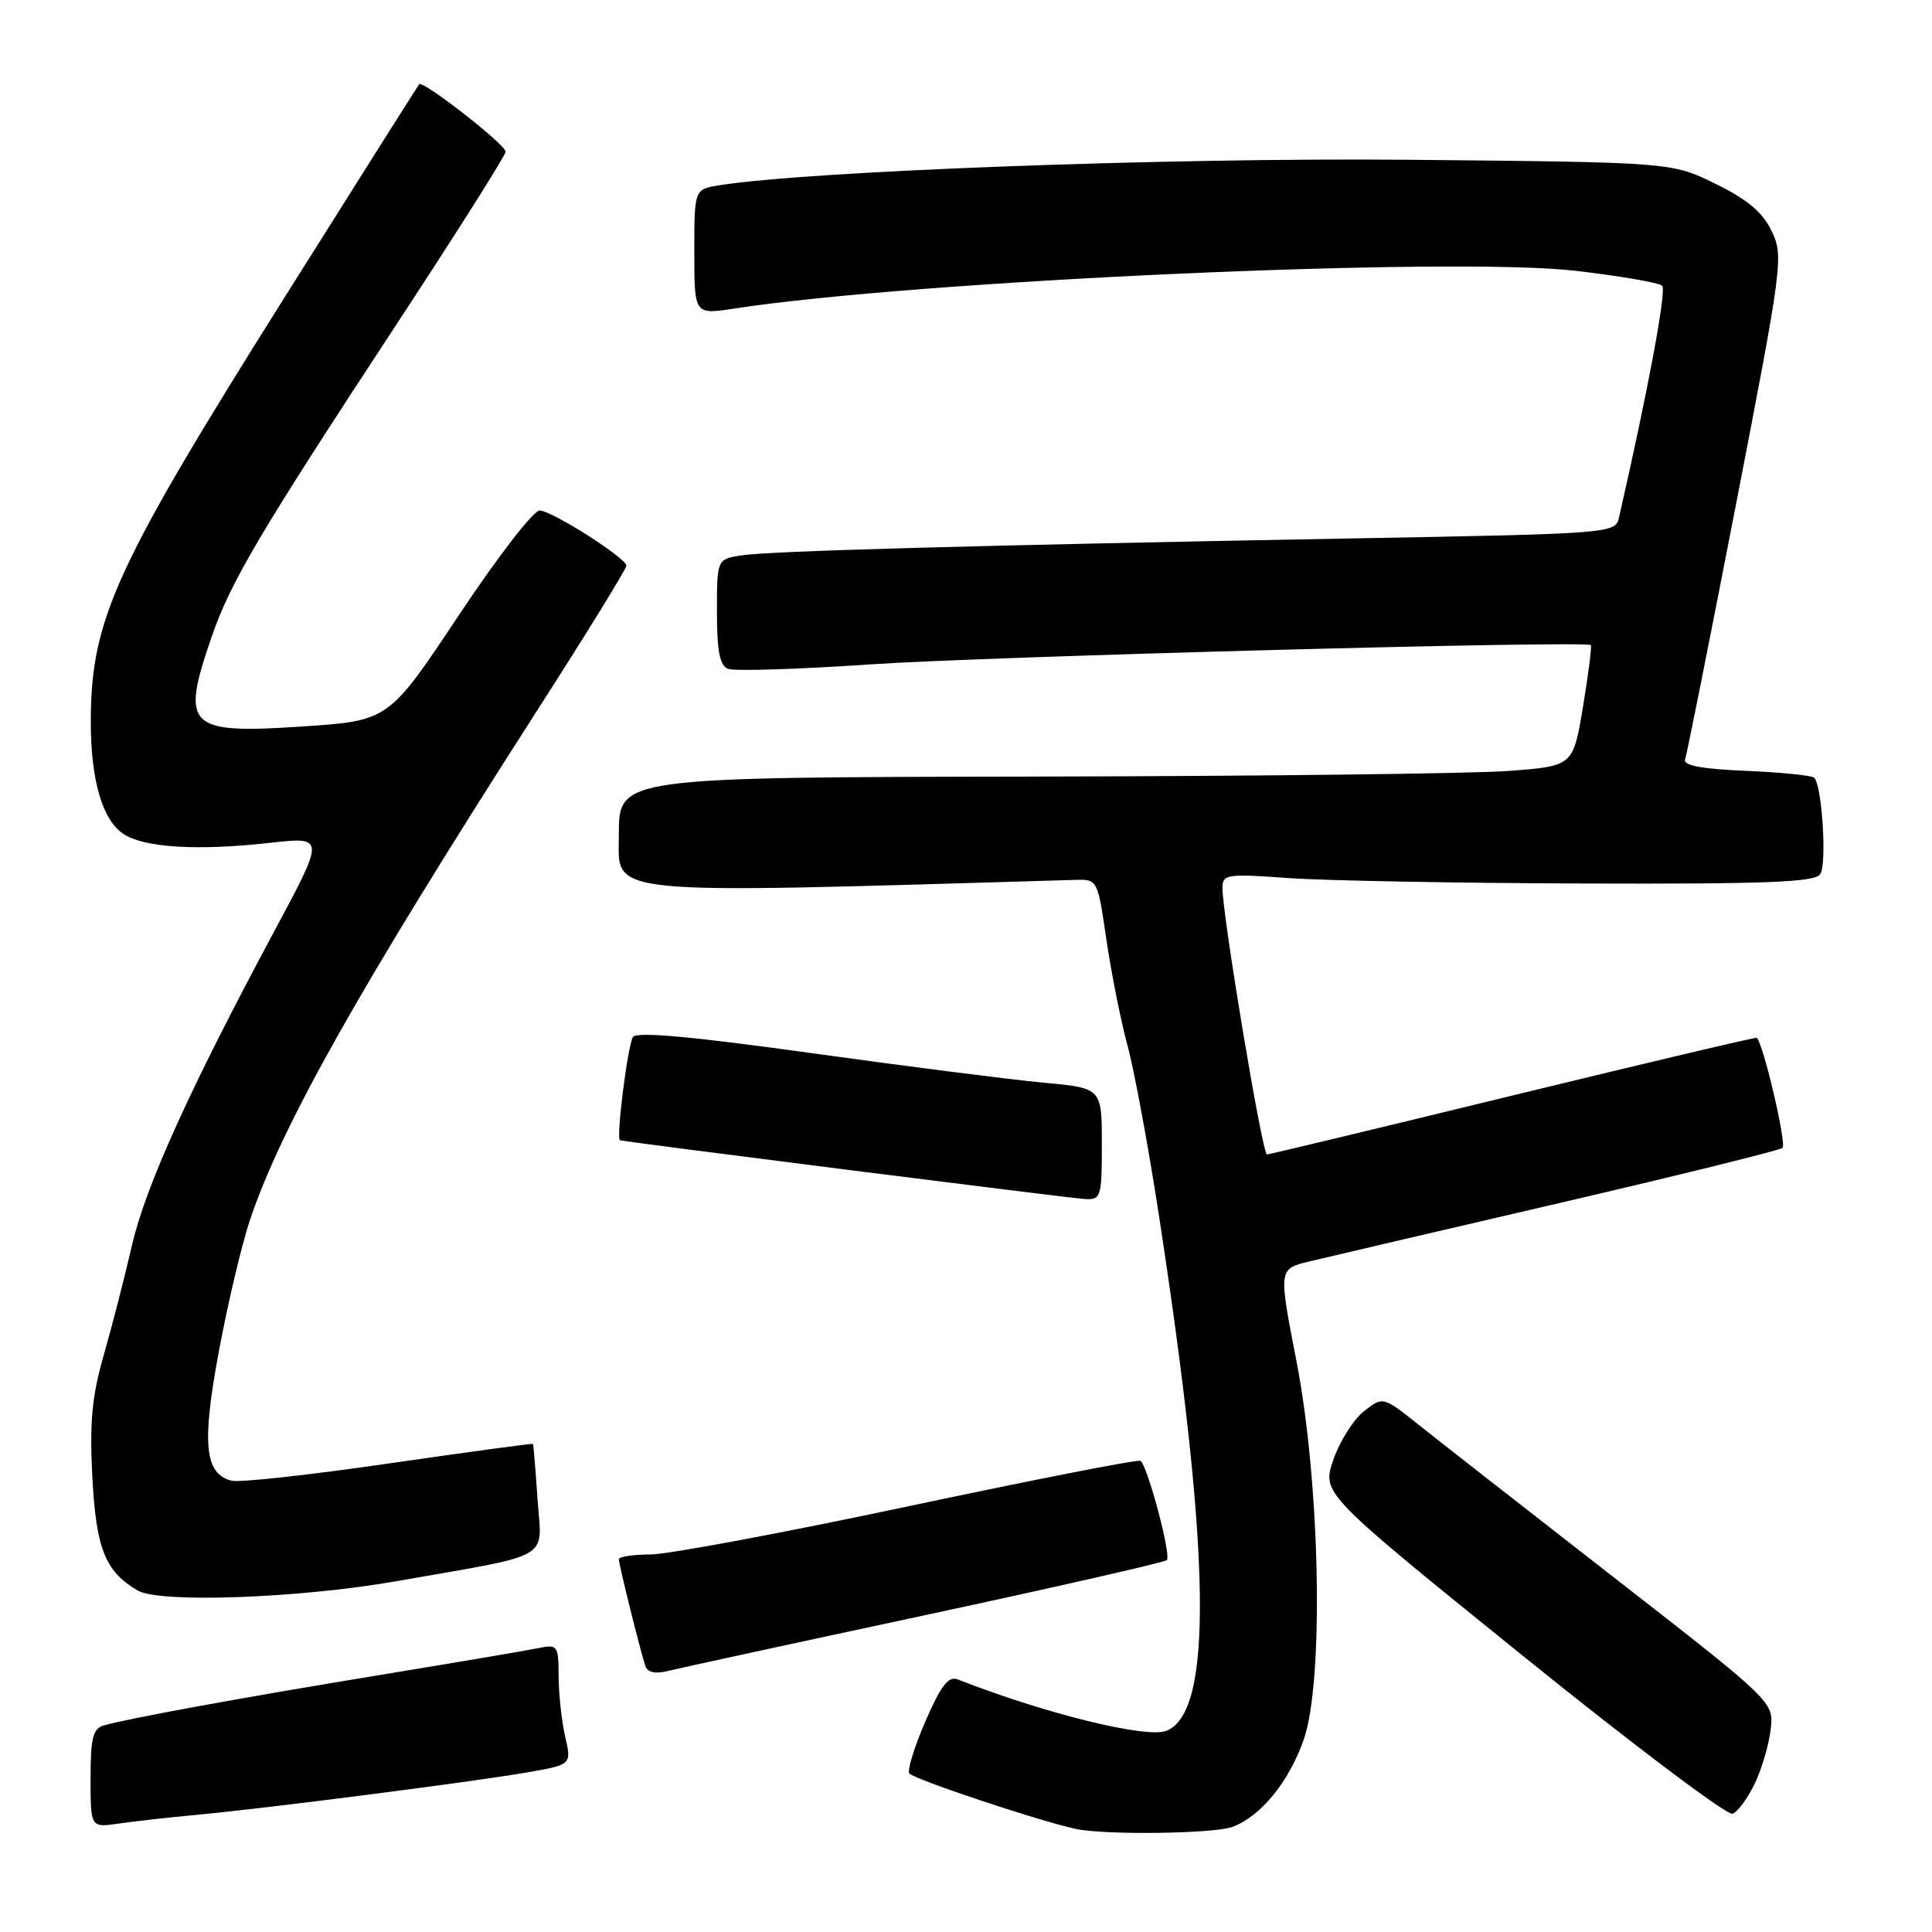 <?xml version="1.0" encoding="UTF-8" standalone="no"?>
<!DOCTYPE svg PUBLIC "-//W3C//DTD SVG 1.1//EN" "http://www.w3.org/Graphics/SVG/1.1/DTD/svg11.dtd" >
<svg xmlns="http://www.w3.org/2000/svg" xmlns:xlink="http://www.w3.org/1999/xlink" version="1.1" viewBox="0 0 256 256">
 <g >
 <path fill="currentColor"
d=" M 163.34 242.06 C 167.09 240.64 170.80 236.08 172.75 230.51 C 175.45 222.79 174.94 196.52 171.78 180.32 C 169.41 168.14 169.41 168.14 173.45 167.16 C 175.68 166.62 190.55 163.14 206.50 159.44 C 222.45 155.73 235.81 152.43 236.19 152.10 C 236.77 151.60 233.61 138.10 232.77 137.52 C 232.62 137.42 218.10 140.85 200.50 145.14 C 182.90 149.43 168.22 152.96 167.88 152.97 C 167.26 153.00 161.96 121.19 161.98 117.61 C 162.00 115.85 162.61 115.76 170.75 116.35 C 175.56 116.69 193.18 117.02 209.89 117.07 C 234.16 117.15 240.46 116.90 241.19 115.83 C 242.09 114.51 241.44 104.10 240.39 103.05 C 240.08 102.75 236.02 102.34 231.35 102.14 C 225.53 101.90 223.00 101.43 223.28 100.64 C 223.51 100.02 226.55 84.77 230.04 66.77 C 236.20 35.03 236.34 33.94 234.76 30.63 C 233.57 28.13 231.58 26.45 227.32 24.36 C 221.50 21.50 221.50 21.50 186.50 21.17 C 154.92 20.88 106.97 22.66 95.25 24.56 C 92.00 25.09 92.00 25.09 92.00 33.39 C 92.00 41.70 92.00 41.70 97.25 40.89 C 121.60 37.16 192.34 33.99 208.76 35.88 C 214.67 36.57 219.84 37.46 220.25 37.86 C 220.85 38.45 218.38 51.71 214.52 68.60 C 214.04 70.68 213.54 70.72 178.77 71.35 C 128.76 72.27 102.01 73.01 98.25 73.59 C 95.00 74.09 95.00 74.09 95.00 81.08 C 95.00 86.34 95.37 88.20 96.49 88.63 C 97.31 88.95 105.74 88.68 115.24 88.04 C 130.87 86.98 210.10 84.86 210.79 85.48 C 210.94 85.62 210.48 89.28 209.76 93.62 C 208.45 101.50 208.45 101.50 199.97 102.15 C 195.31 102.51 166.86 102.85 136.75 102.90 C 82.00 103.00 82.00 103.00 82.00 110.59 C 82.00 118.77 78.88 118.46 142.47 116.59 C 145.43 116.50 145.44 116.53 146.60 124.50 C 147.25 128.90 148.50 135.20 149.39 138.50 C 150.29 141.80 152.14 151.82 153.52 160.76 C 160.48 205.97 160.79 226.95 154.53 229.35 C 151.87 230.37 138.42 227.05 126.90 222.53 C 125.68 222.05 124.68 223.34 122.64 228.03 C 121.18 231.41 120.21 234.53 120.48 234.98 C 120.93 235.70 137.56 241.26 142.50 242.33 C 146.38 243.18 160.90 242.99 163.34 242.06 Z  M 26.00 240.48 C 34.92 239.66 62.16 236.17 69.63 234.89 C 75.75 233.84 75.75 233.84 74.90 230.17 C 74.43 228.15 74.04 224.55 74.02 222.17 C 74.00 217.98 73.91 217.86 71.25 218.40 C 69.74 218.71 60.17 220.33 50.00 222.00 C 31.53 225.04 17.06 227.69 13.75 228.63 C 12.31 229.04 12.00 230.30 12.00 235.66 C 12.00 242.18 12.00 242.18 15.75 241.63 C 17.81 241.33 22.42 240.81 26.00 240.48 Z  M 232.54 236.28 C 233.47 234.32 234.41 231.09 234.63 229.11 C 235.02 225.50 235.02 225.50 213.83 209.00 C 202.17 199.93 190.52 190.82 187.94 188.76 C 183.24 185.02 183.24 185.02 180.72 187.01 C 179.33 188.10 177.51 191.00 176.67 193.44 C 175.16 197.89 175.16 197.89 201.73 219.36 C 216.34 231.16 228.87 240.60 229.57 240.33 C 230.27 240.07 231.61 238.24 232.54 236.28 Z  M 122.48 214.04 C 139.86 210.31 154.32 207.02 154.61 206.72 C 155.23 206.10 152.04 194.14 151.11 193.57 C 150.77 193.36 137.00 196.06 120.50 199.56 C 104.00 203.07 88.59 205.95 86.25 205.97 C 83.91 205.98 82.00 206.27 82.00 206.61 C 82.00 207.31 84.88 218.90 85.52 220.77 C 85.80 221.59 86.85 221.83 88.42 221.43 C 89.77 221.09 105.10 217.76 122.48 214.04 Z  M 52.50 209.52 C 73.59 205.82 71.79 206.86 71.23 198.71 C 70.96 194.74 70.69 191.42 70.62 191.33 C 70.55 191.24 61.95 192.41 51.50 193.92 C 41.05 195.44 31.68 196.47 30.67 196.20 C 27.10 195.27 26.72 191.29 29.01 179.01 C 30.19 172.68 32.04 164.86 33.13 161.63 C 37.35 149.10 47.61 130.89 71.17 94.15 C 77.68 84.01 83.00 75.37 83.00 74.96 C 83.00 73.97 73.37 67.81 71.54 67.64 C 70.74 67.56 66.04 73.64 60.81 81.50 C 51.50 95.50 51.50 95.50 40.11 96.26 C 24.83 97.28 23.91 96.38 28.03 84.42 C 30.54 77.12 34.37 70.64 52.61 42.87 C 60.52 30.82 67.00 20.57 67.00 20.10 C 67.00 19.16 56.04 10.61 55.55 11.16 C 55.38 11.35 47.47 23.88 37.96 39.00 C 15.24 75.12 12.07 82.03 12.03 95.50 C 12.01 103.32 13.55 108.66 16.37 110.51 C 19.15 112.33 26.14 112.75 35.78 111.68 C 43.06 110.87 43.06 110.87 36.45 123.19 C 25.19 144.17 19.28 157.20 17.49 165.00 C 16.54 169.12 14.87 175.65 13.76 179.50 C 12.18 185.02 11.86 188.43 12.23 195.62 C 12.73 205.21 13.92 208.21 18.24 210.75 C 21.12 212.45 39.62 211.78 52.50 209.52 Z  M 146.00 151.59 C 146.00 144.17 146.00 144.17 138.25 143.46 C 133.99 143.06 120.15 141.30 107.50 139.54 C 91.52 137.32 84.31 136.67 83.86 137.42 C 83.15 138.63 81.61 150.95 82.15 151.09 C 83.21 151.36 141.87 158.78 143.75 158.88 C 145.89 158.99 146.00 158.64 146.00 151.59 Z "/>
</g>
</svg>